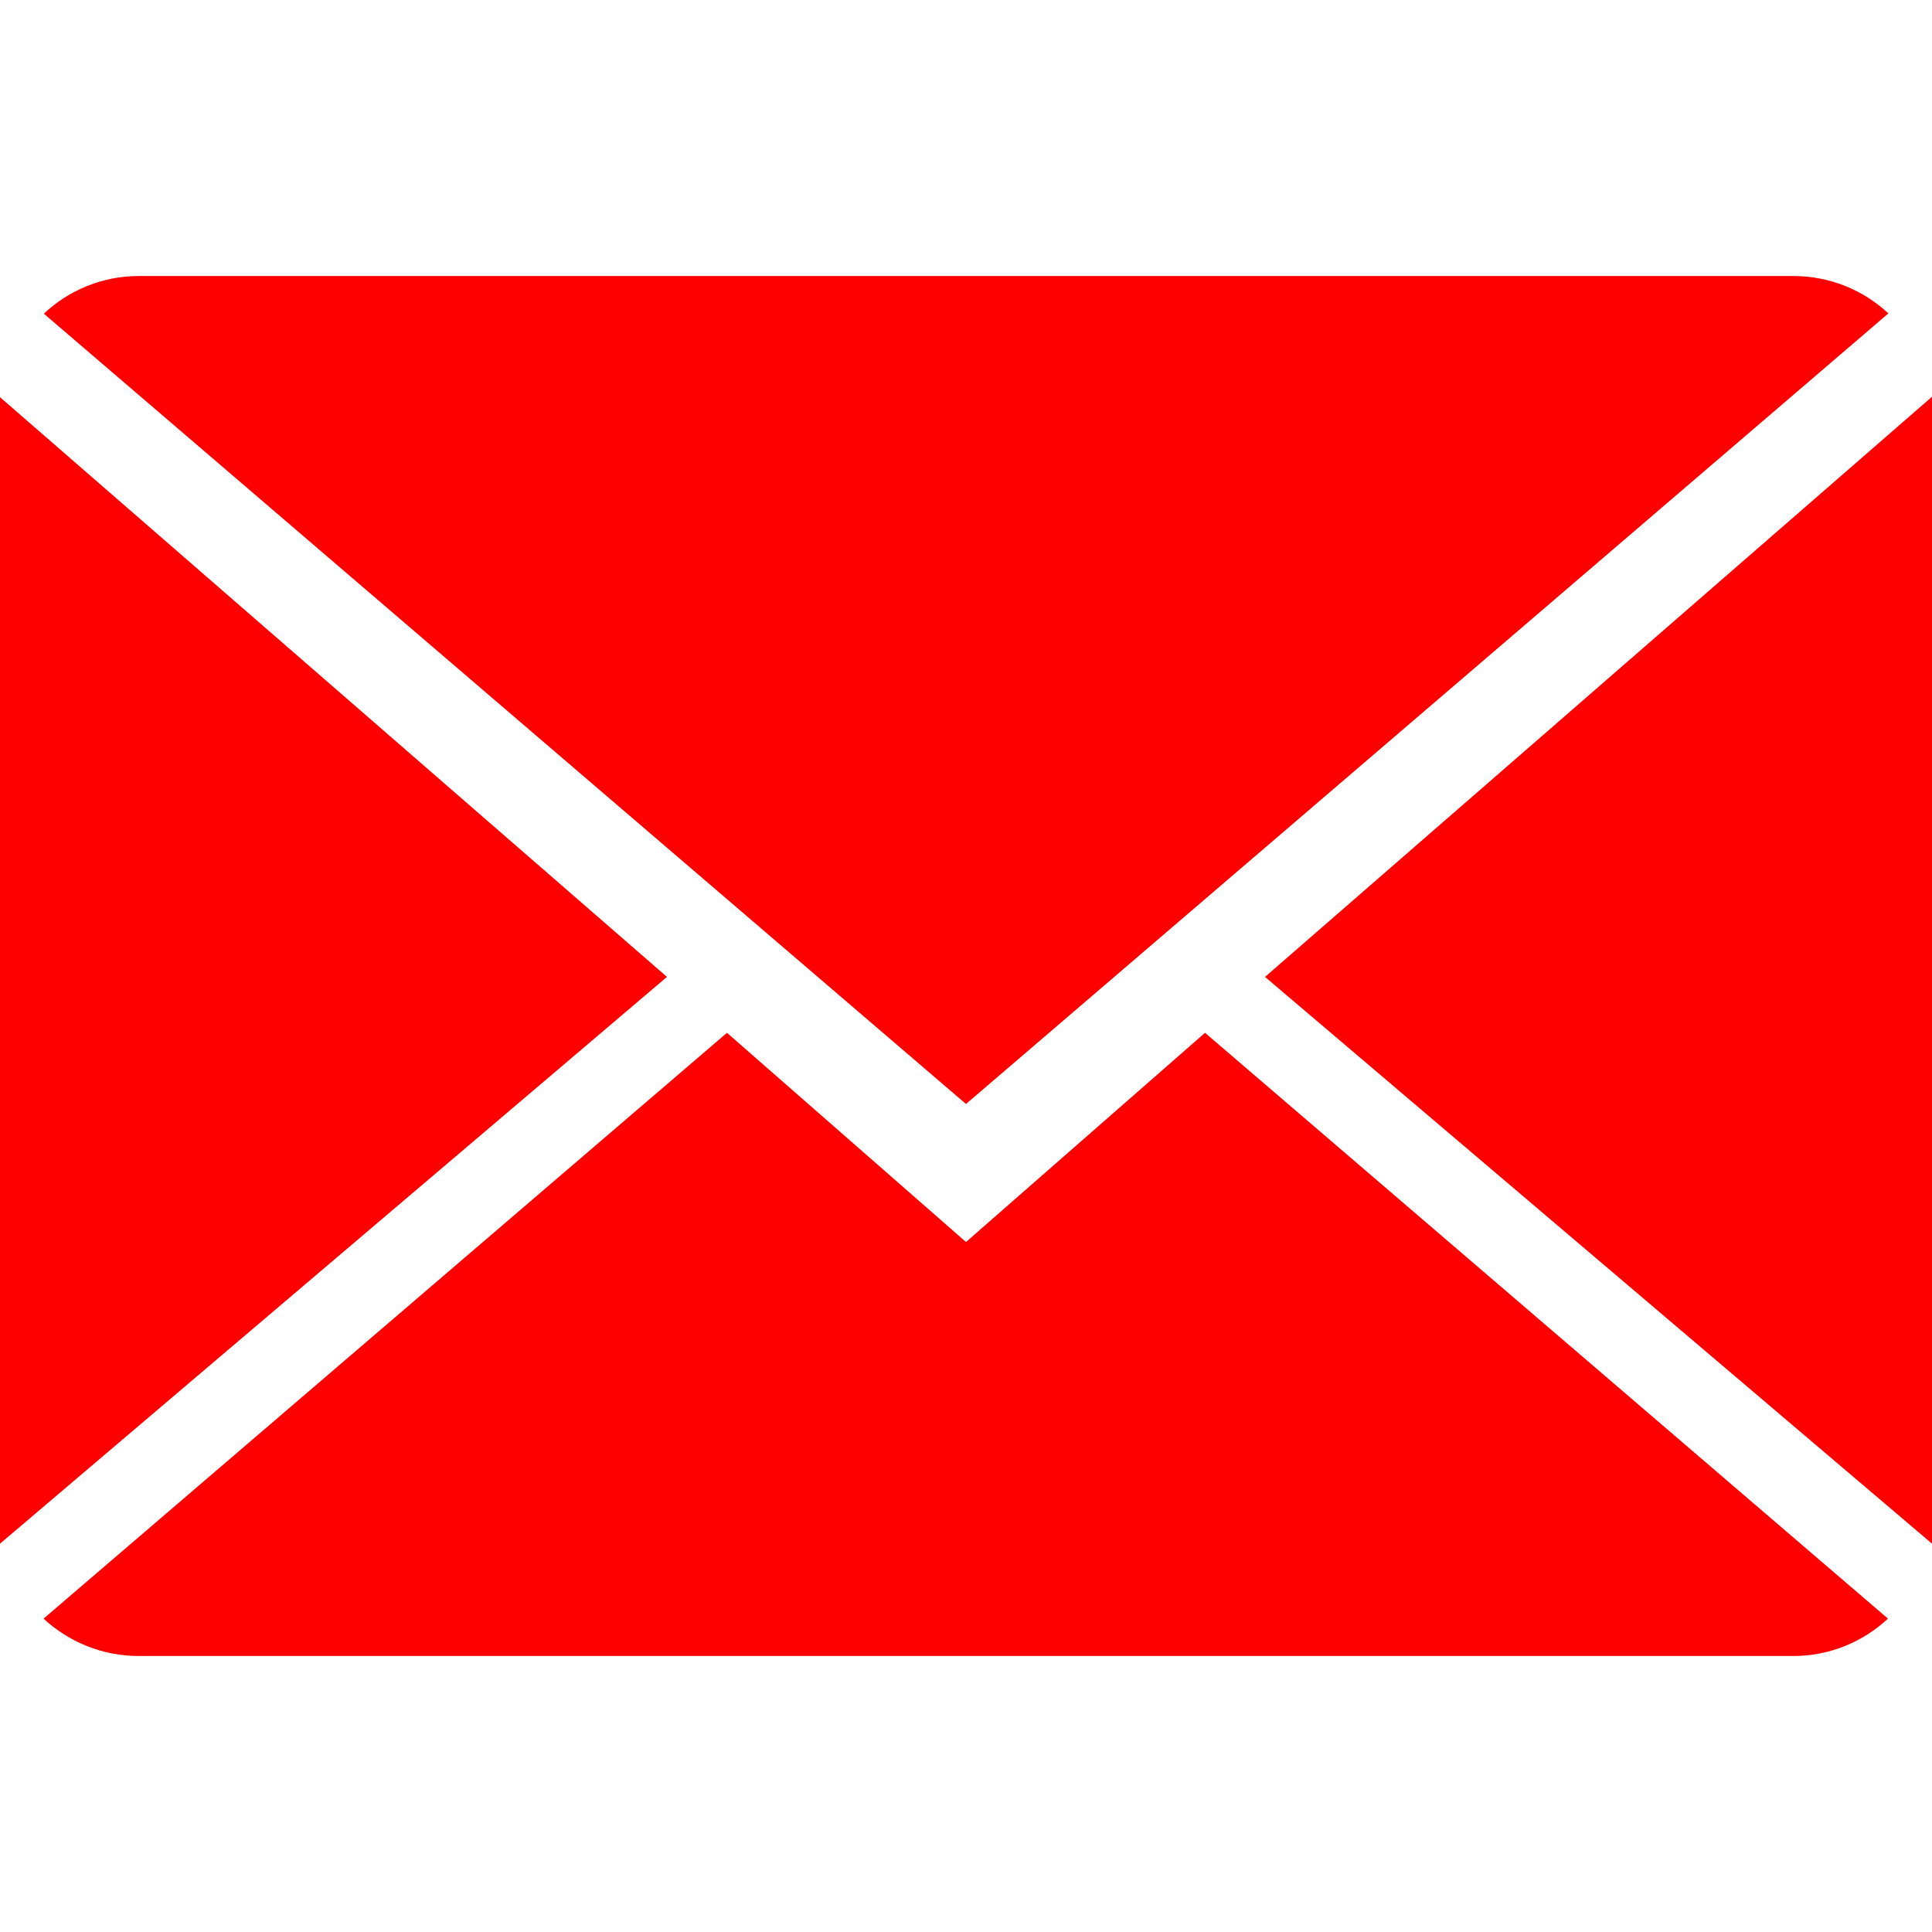 <?xml version="1.0" encoding="utf-8"?>
<!-- Generator: Adobe Illustrator 17.0.0, SVG Export Plug-In . SVG Version: 6.00 Build 0)  -->
<!DOCTYPE svg PUBLIC "-//W3C//DTD SVG 1.1//EN" "http://www.w3.org/Graphics/SVG/1.1/DTD/svg11.dtd">
<svg version="1.1" id="Capa_1" xmlns="http://www.w3.org/2000/svg" xmlns:xlink="http://www.w3.org/1999/xlink" x="0px" y="0px"
	 width="50px" height="50px" viewBox="-16 -16 50 50" enable-background="new -16 -16 50 50" xml:space="preserve">
<g>
	<path fill="#FE0000" d="M9,16.143l-6.186-5.414l-17.686,15.161c0.643,0.596,1.511,0.968,2.468,0.968h42.807
		c0.954,0,1.818-0.371,2.457-0.968L15.186,10.729L9,16.143z"/>
	<path fill="#FE0000" d="M32.871-7.889c-0.643-0.6-1.507-0.968-2.468-0.968h-42.807c-0.954,0-1.818,0.371-2.461,0.975L9,12.571
		L32.871-7.889z"/>
	<polygon fill="#FE0000" points="-16,-5.721 -16,23.95 1.261,9.282 	"/>
	<polygon fill="#FE0000" points="16.739,9.282 34,23.95 34,-5.732 	"/>
</g>
</svg>
